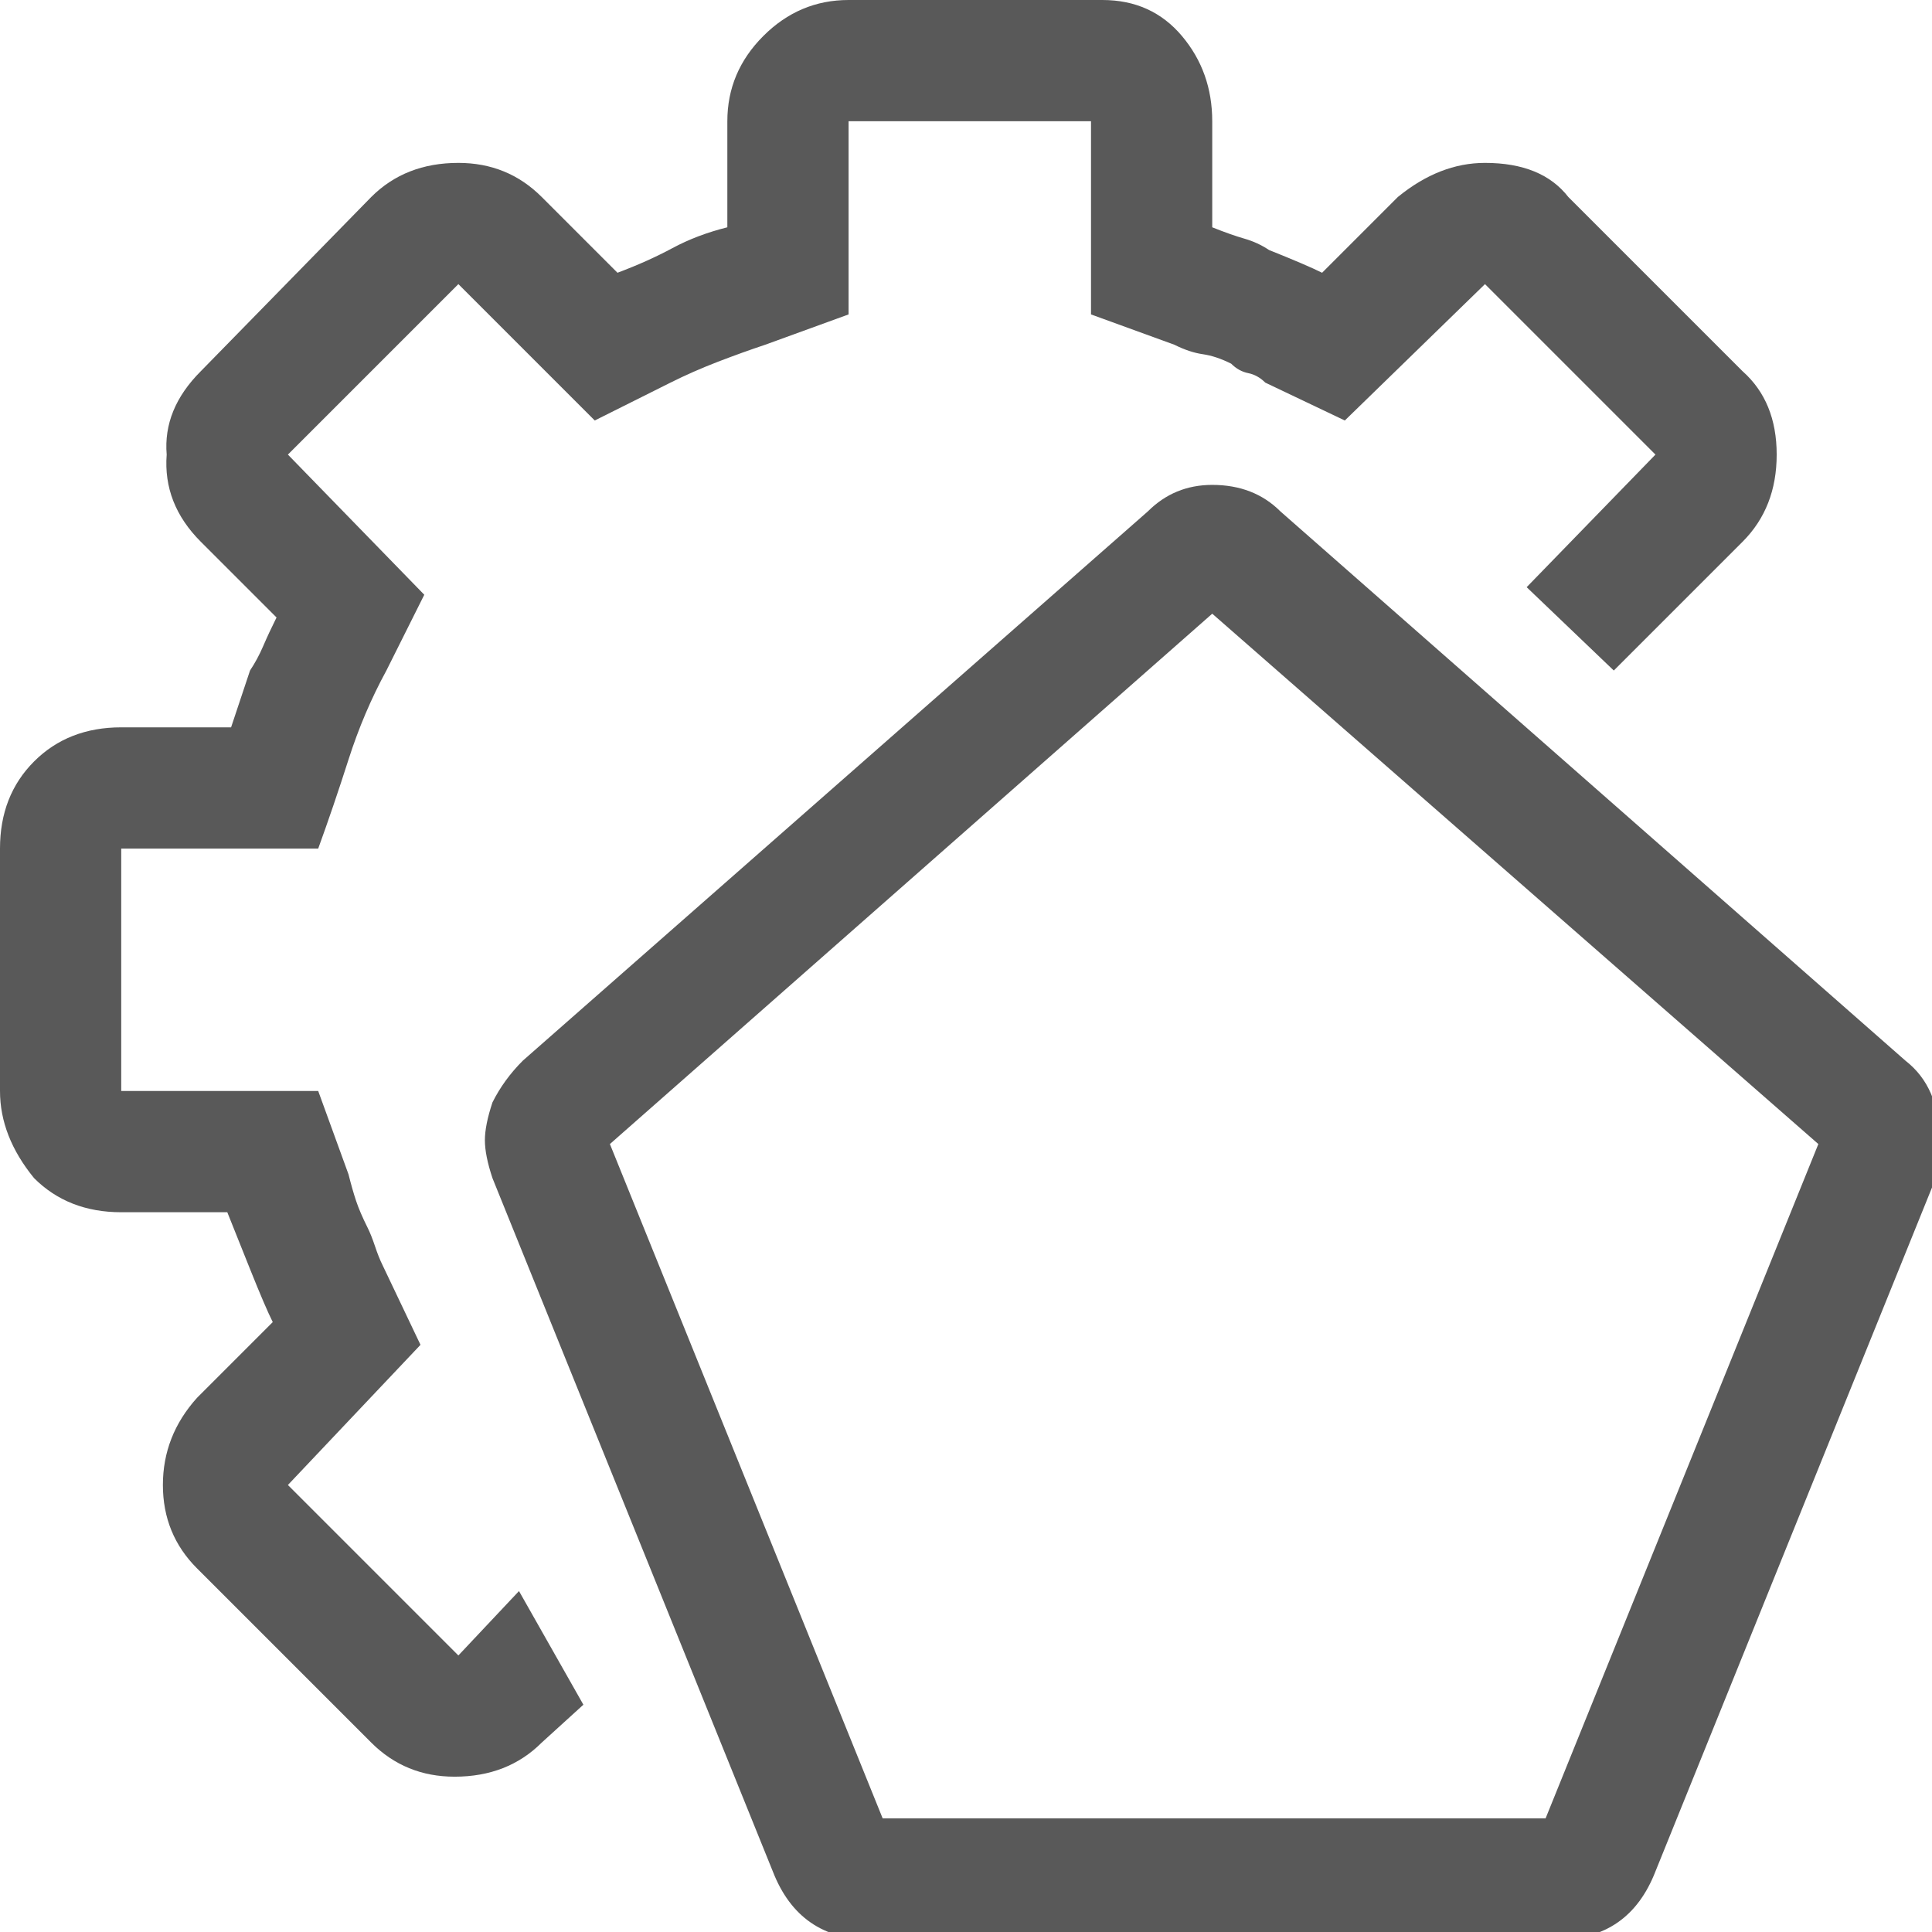 <svg xmlns="http://www.w3.org/2000/svg" version="1.1" xmlns:xlink="http://www.w3.org/1999/xlink" viewBox="0 0 510 510" preserveAspectRatio="xMidYMid">
                    <defs><style>.cls-1{fill:#595959;}</style></defs>
                    <title>business-service</title>
                    <g id="Layer_2" data-name="Layer 2"><g id="business-service">
                    <path class="cls-1" d="M130 291q3-6 8-11l165-145q7-7 17-7 11 0 18 7l165 145q9 7 9 21 0 7-1 10l-74 183q-7 18-26 18H230q-19 0-26-18l-74-183q-2-6-2-10t2-10zm31 11l72 178h175l72-178-160-140zM0 288v-64q0-14 9-23t23-9h29l5-15q2-3 3.5-6.5T73 163l-20-20q-10-10-9-23-1-12 9-22l45-46q9-9 23-9 13 0 22 9l20 20q8-3 14.5-6.5T192 60V32q0-13 9.5-22.5T224 0h67q13 0 21 9.5t8 22.5v28q5 2 8.5 3t6.5 3q10 4 14 6l20-20q11-9 23-9 15 0 22 9l46 46q9 8 9 22t-9 23l-34 34-23-22 34-35-45-45-37 36-21-10q-2-2-4.5-2.5T325 96q-4-2-7.5-2.5T310 91l-22-8V32h-64v51l-22 8q-6 2-12.5 4.5T177 101l-20 10-36-36-45 45 36 37-10 20q-6 11-10 23.5T84 224H32v64h52l8 22q1 4 2 7t3 7q1 2 2 5t2 5l10 21-35 37 45 45 16-17 17 30-11 10q-9 9-23 9-13 0-22-9l-46-46q-9-9-9-22t9-23l20-20q-2-4-6-14l-6-15H32q-14 0-23-9-9-11-9-23z"></path>
                    </g></g>
                    </svg>